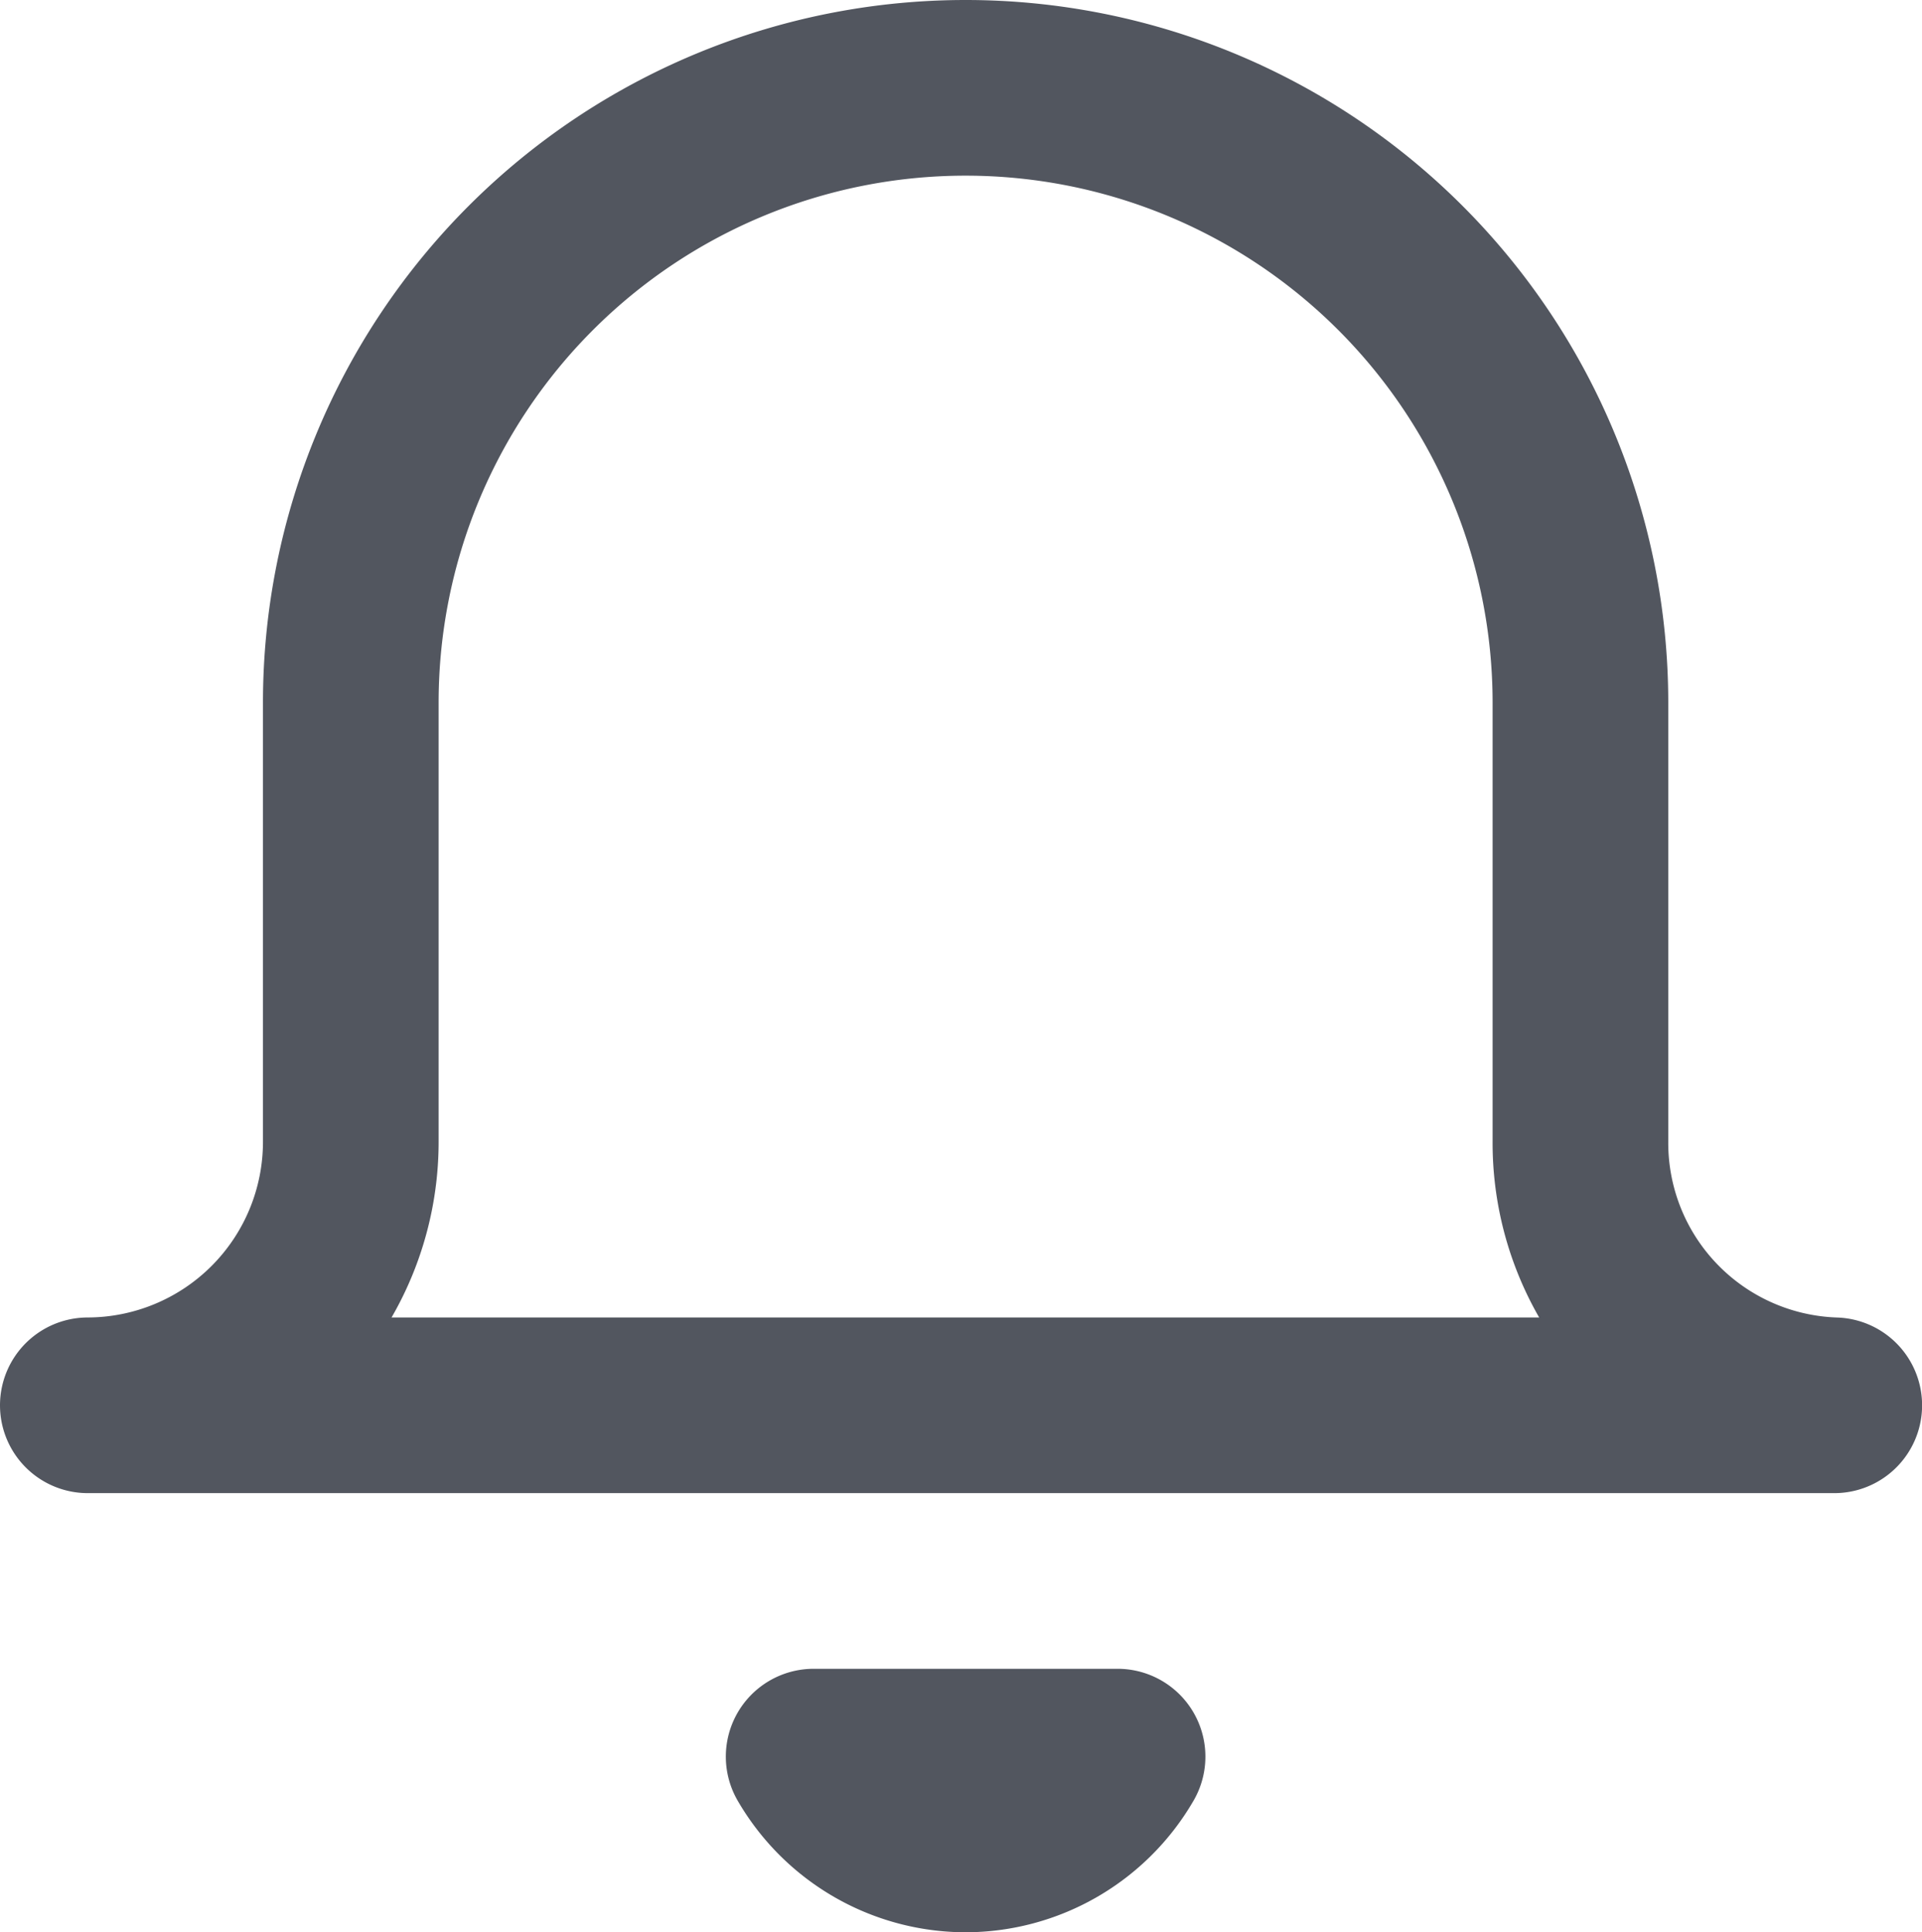 <svg xmlns="http://www.w3.org/2000/svg" width="21.883" height="22" viewBox="0 0 21.883 22"><path d="M10,20a2.005,2.005,0,0,1-1.73-1h3.46A2.005,2.005,0,0,1,10,20Zm9.89-5H.006A3,3,0,0,0,3,12V7A7,7,0,1,1,17,7v5a2.989,2.989,0,0,0,2.889,3Z" transform="translate(0.994 1)" fill="none" stroke="#52565f" stroke-linecap="round" stroke-linejoin="round" stroke-miterlimit="10" stroke-width="2"/></svg>